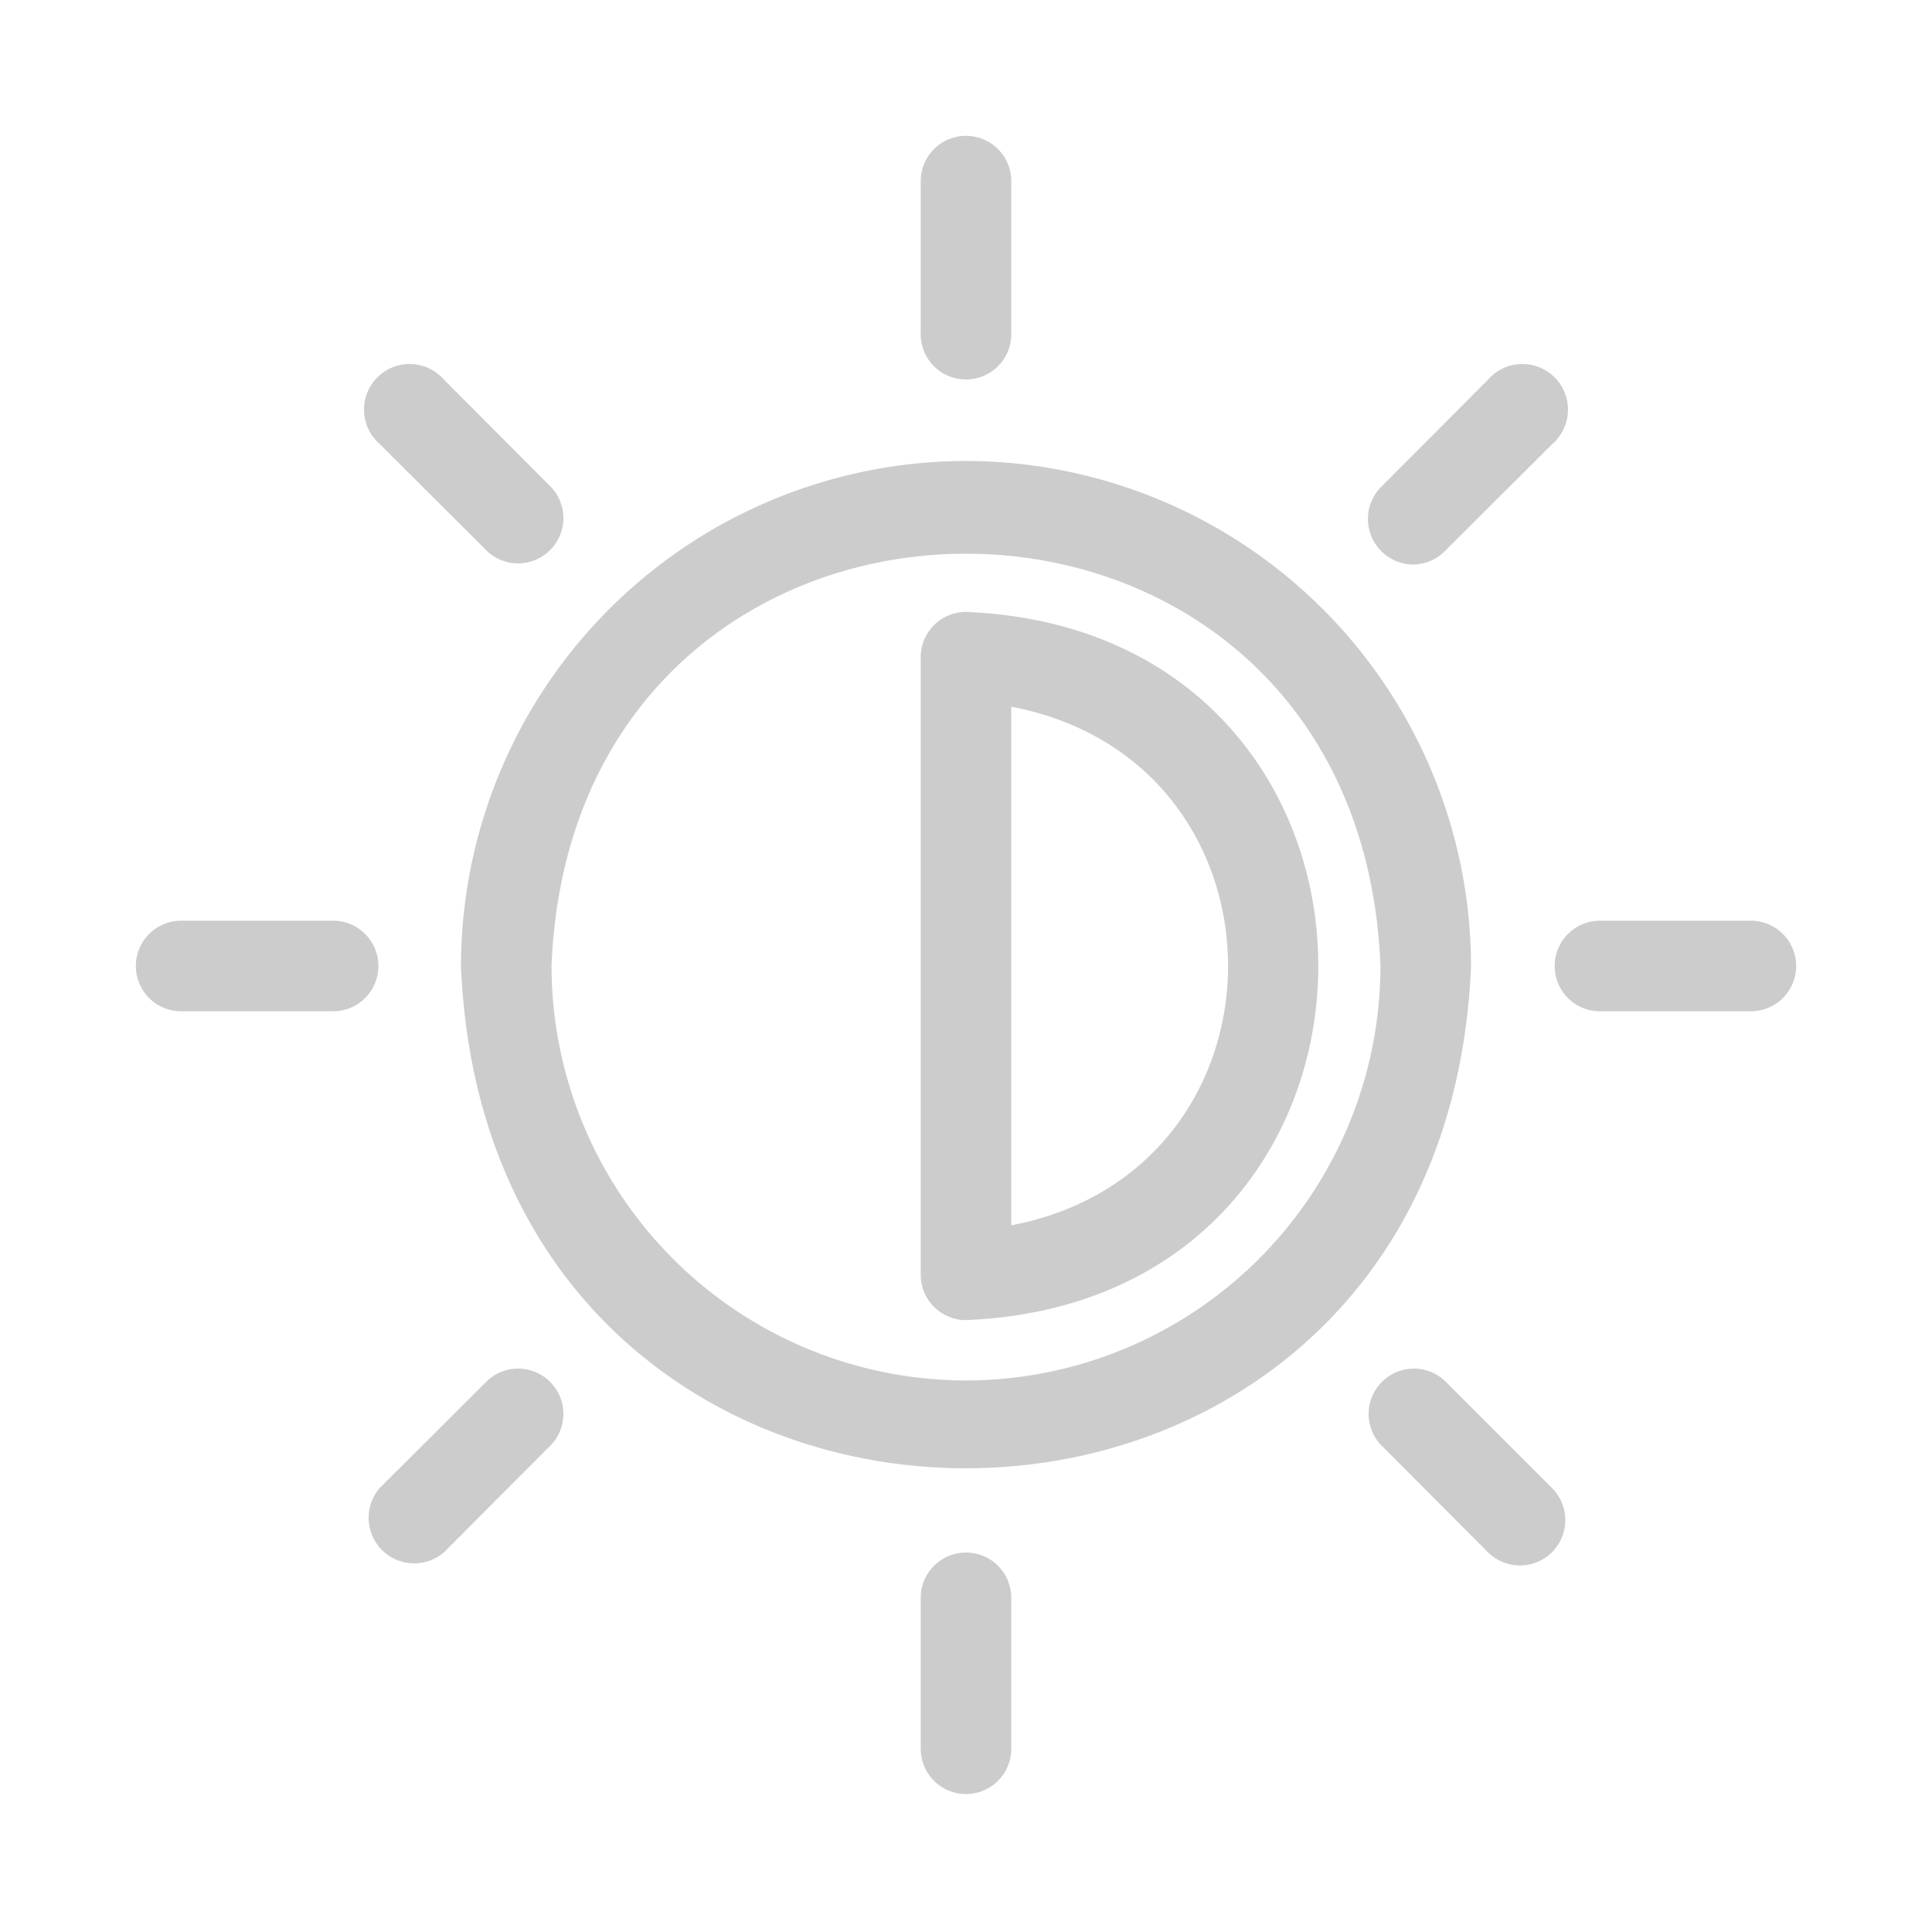 <svg xmlns="http://www.w3.org/2000/svg" fill="#ccc" viewBox="0 0 64 64"><g id="Layer_10" data-name="Layer 10"><path d="M32,15.27A16.76,16.76,0,0,0,15.27,32c.92,22.19,32.54,22.18,33.46,0A16.76,16.76,0,0,0,32,15.27Zm0,30.46A13.75,13.75,0,0,1,18.27,32C19,13.79,45,13.79,45.73,32A13.75,13.75,0,0,1,32,45.73Z"/><path d="M32,20.27a1.5,1.5,0,0,0-1.5,1.5V42.23a1.5,1.5,0,0,0,1.5,1.5C47.56,43.09,47.56,20.91,32,20.27Zm1.5,20.32V23.41C43.08,25.24,43.07,38.76,33.5,40.59Z"/><path d="M32,12.57a1.5,1.5,0,0,0,1.5-1.5V6a1.5,1.5,0,0,0-3,0v5A1.5,1.5,0,0,0,32,12.57Z"/><path d="M46.8,18.7a1.51,1.51,0,0,0,1.06-.44l3.56-3.55a1.51,1.51,0,1,0-2.13-2.13l-3.55,3.56A1.51,1.51,0,0,0,46.8,18.7Z"/><path d="M58,30.5h-5a1.5,1.5,0,0,0,0,3h5A1.5,1.5,0,0,0,58,30.5Z"/><path d="M47.86,45.74a1.5,1.5,0,0,0-2.12,2.12l3.55,3.56a1.5,1.5,0,0,0,2.12-2.13Z"/><path d="M32,51.43a1.5,1.5,0,0,0-1.5,1.5v5a1.5,1.5,0,0,0,3,0v-5A1.5,1.5,0,0,0,32,51.43Z"/><path d="M16.14,45.74l-3.56,3.55a1.51,1.51,0,0,0,2.13,2.13l3.55-3.56A1.5,1.5,0,0,0,16.14,45.74Z"/><path d="M11.07,30.5H6a1.5,1.5,0,1,0,0,3h5A1.5,1.5,0,0,0,11.07,30.5Z"/><path d="M16.14,18.26a1.5,1.5,0,0,0,2.12-2.12l-3.55-3.56a1.51,1.51,0,1,0-2.13,2.13Z"/></g></svg>
